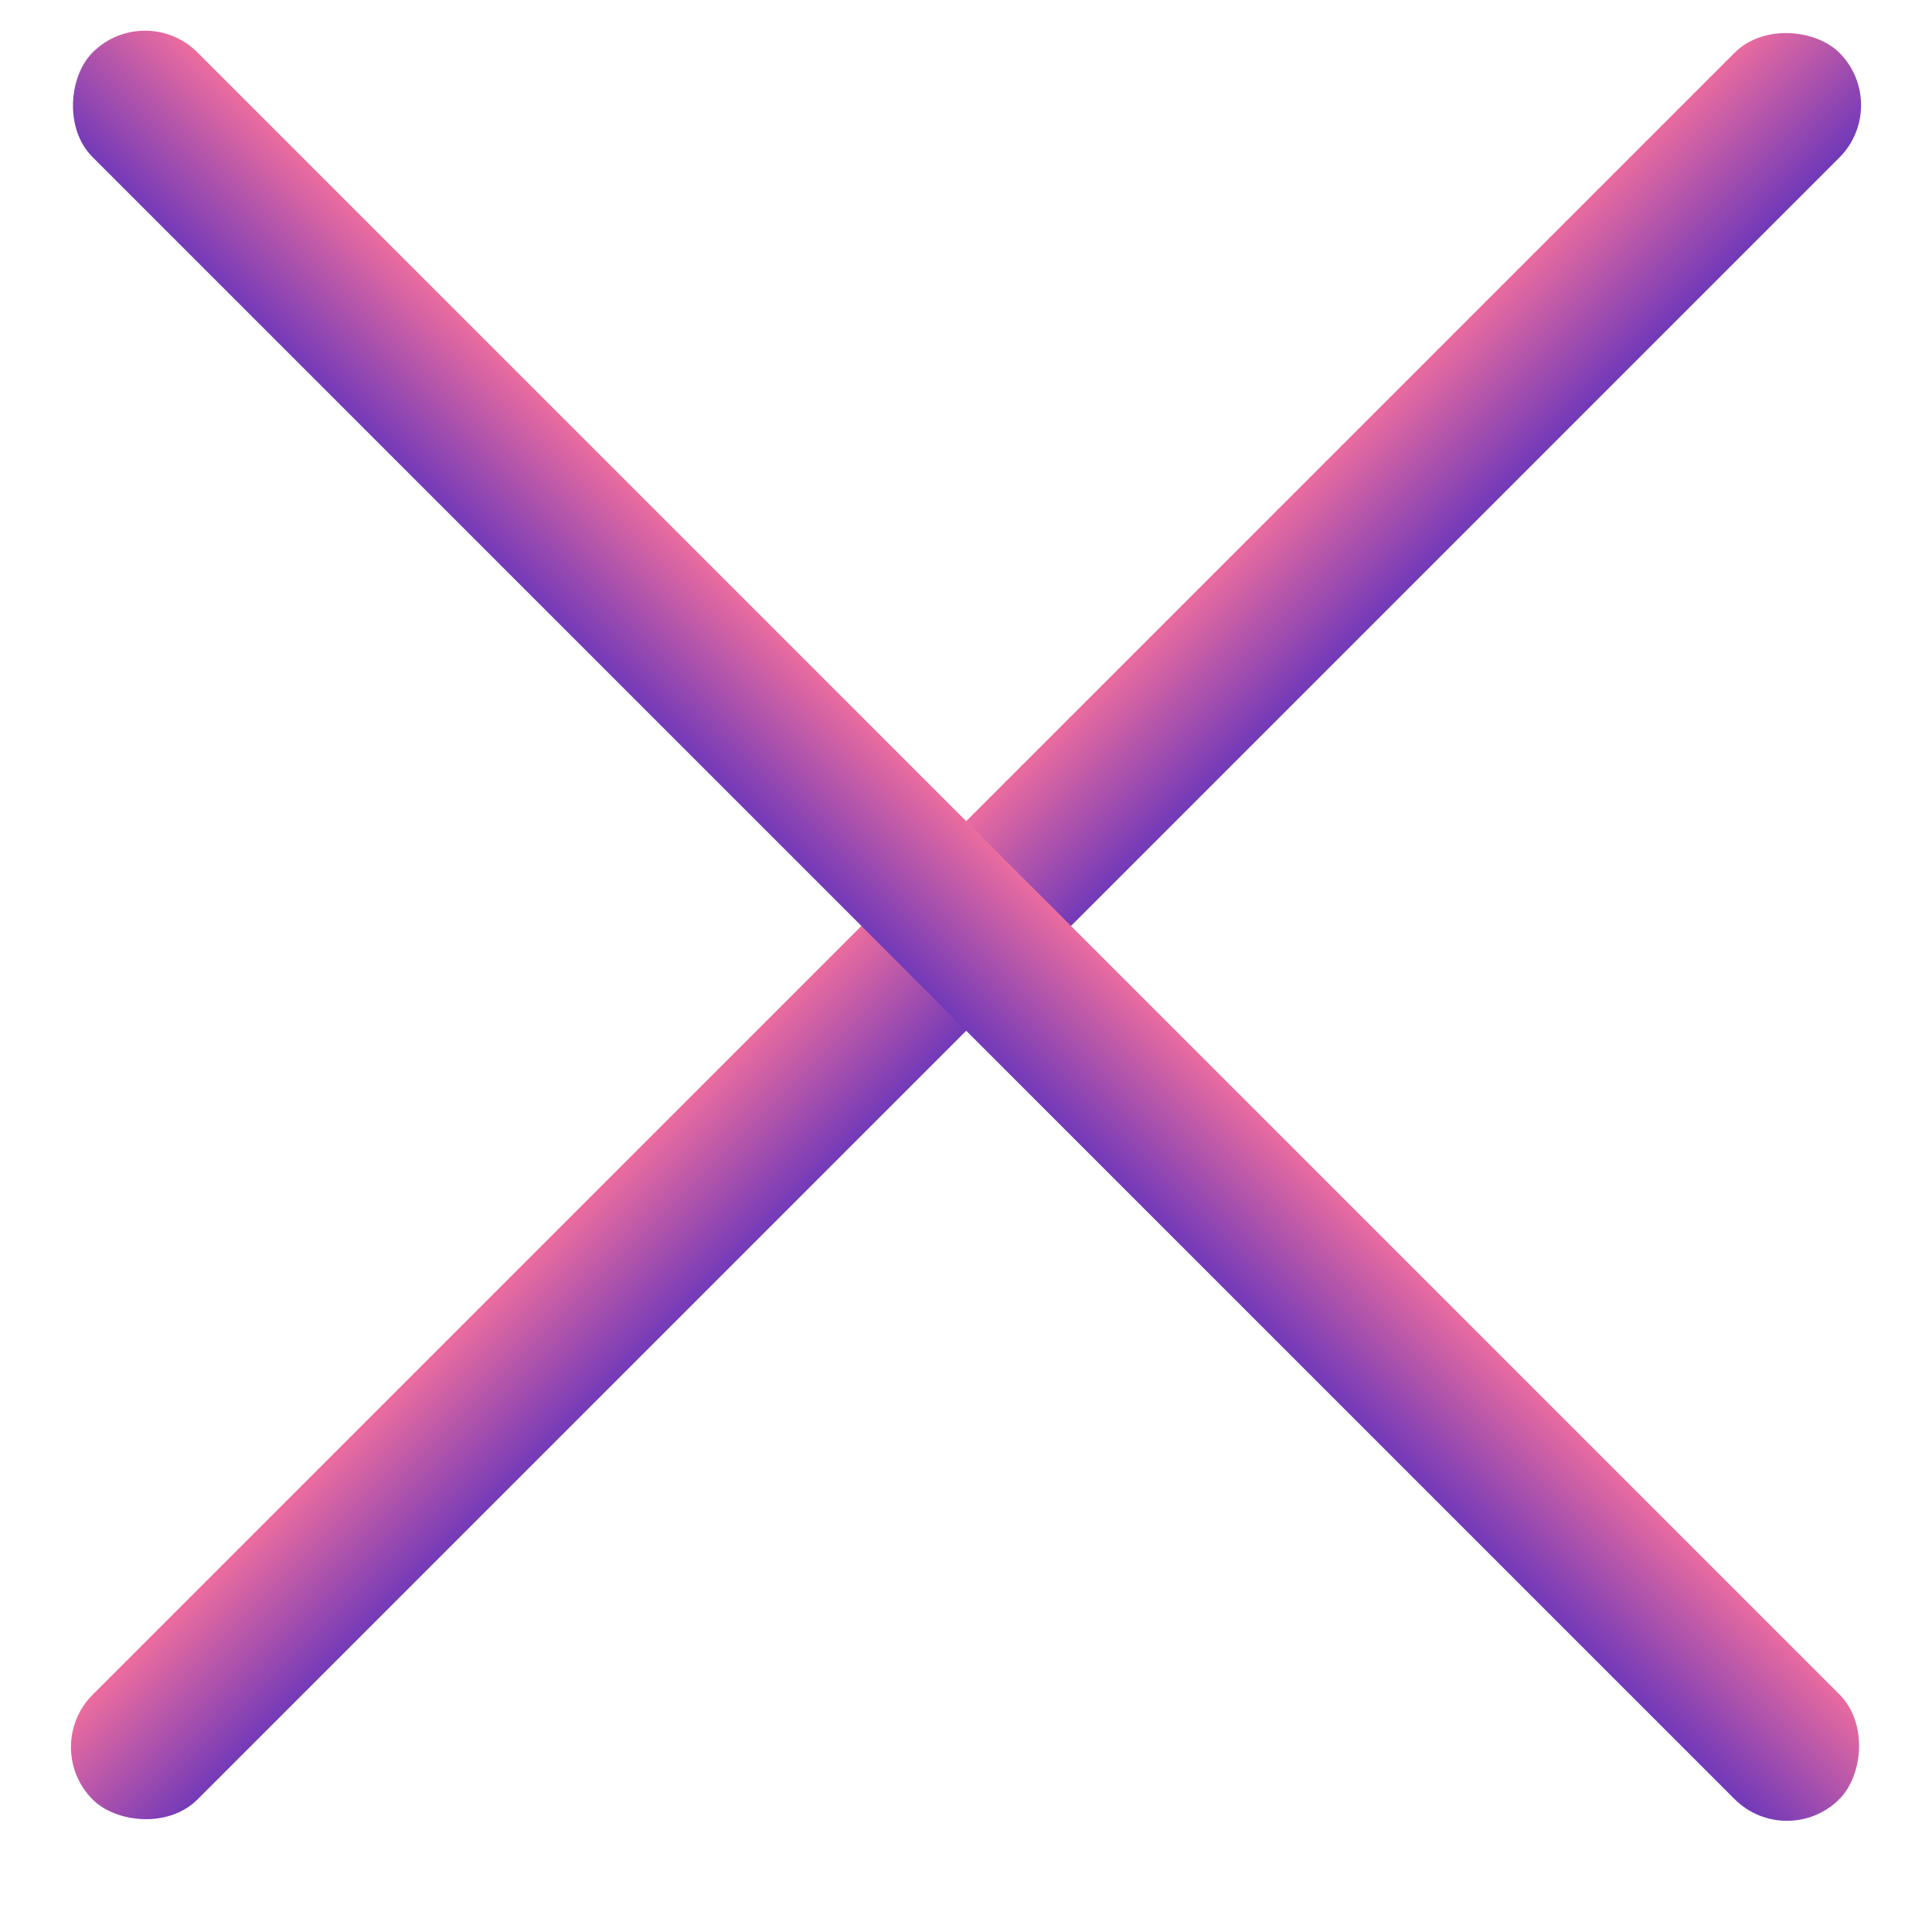 <svg width="24" height="24" viewBox="0 0 24 24" fill="none" xmlns="http://www.w3.org/2000/svg">
<rect x="0.5" y="21.703" width="30.686" height="1.841" rx="0.921" transform="rotate(-45 0.5 21.703)" fill="url(#paint0_linear_1407_18597)"/>
<rect x="1.802" width="30.686" height="1.841" rx="0.921" transform="rotate(45 1.802 0)" fill="url(#paint1_linear_1407_18597)"/>
<defs>
<linearGradient id="paint0_linear_1407_18597" x1="17.377" y1="21.413" x2="17.384" y2="24.678" gradientUnits="userSpaceOnUse">
<stop stop-color="#FD749B"/>
<stop offset="1" stop-color="#281AC8"/>
</linearGradient>
<linearGradient id="paint1_linear_1407_18597" x1="18.679" y1="-0.29" x2="18.685" y2="2.975" gradientUnits="userSpaceOnUse">
<stop stop-color="#FD749B"/>
<stop offset="1" stop-color="#281AC8"/>
</linearGradient>
</defs>
</svg>
